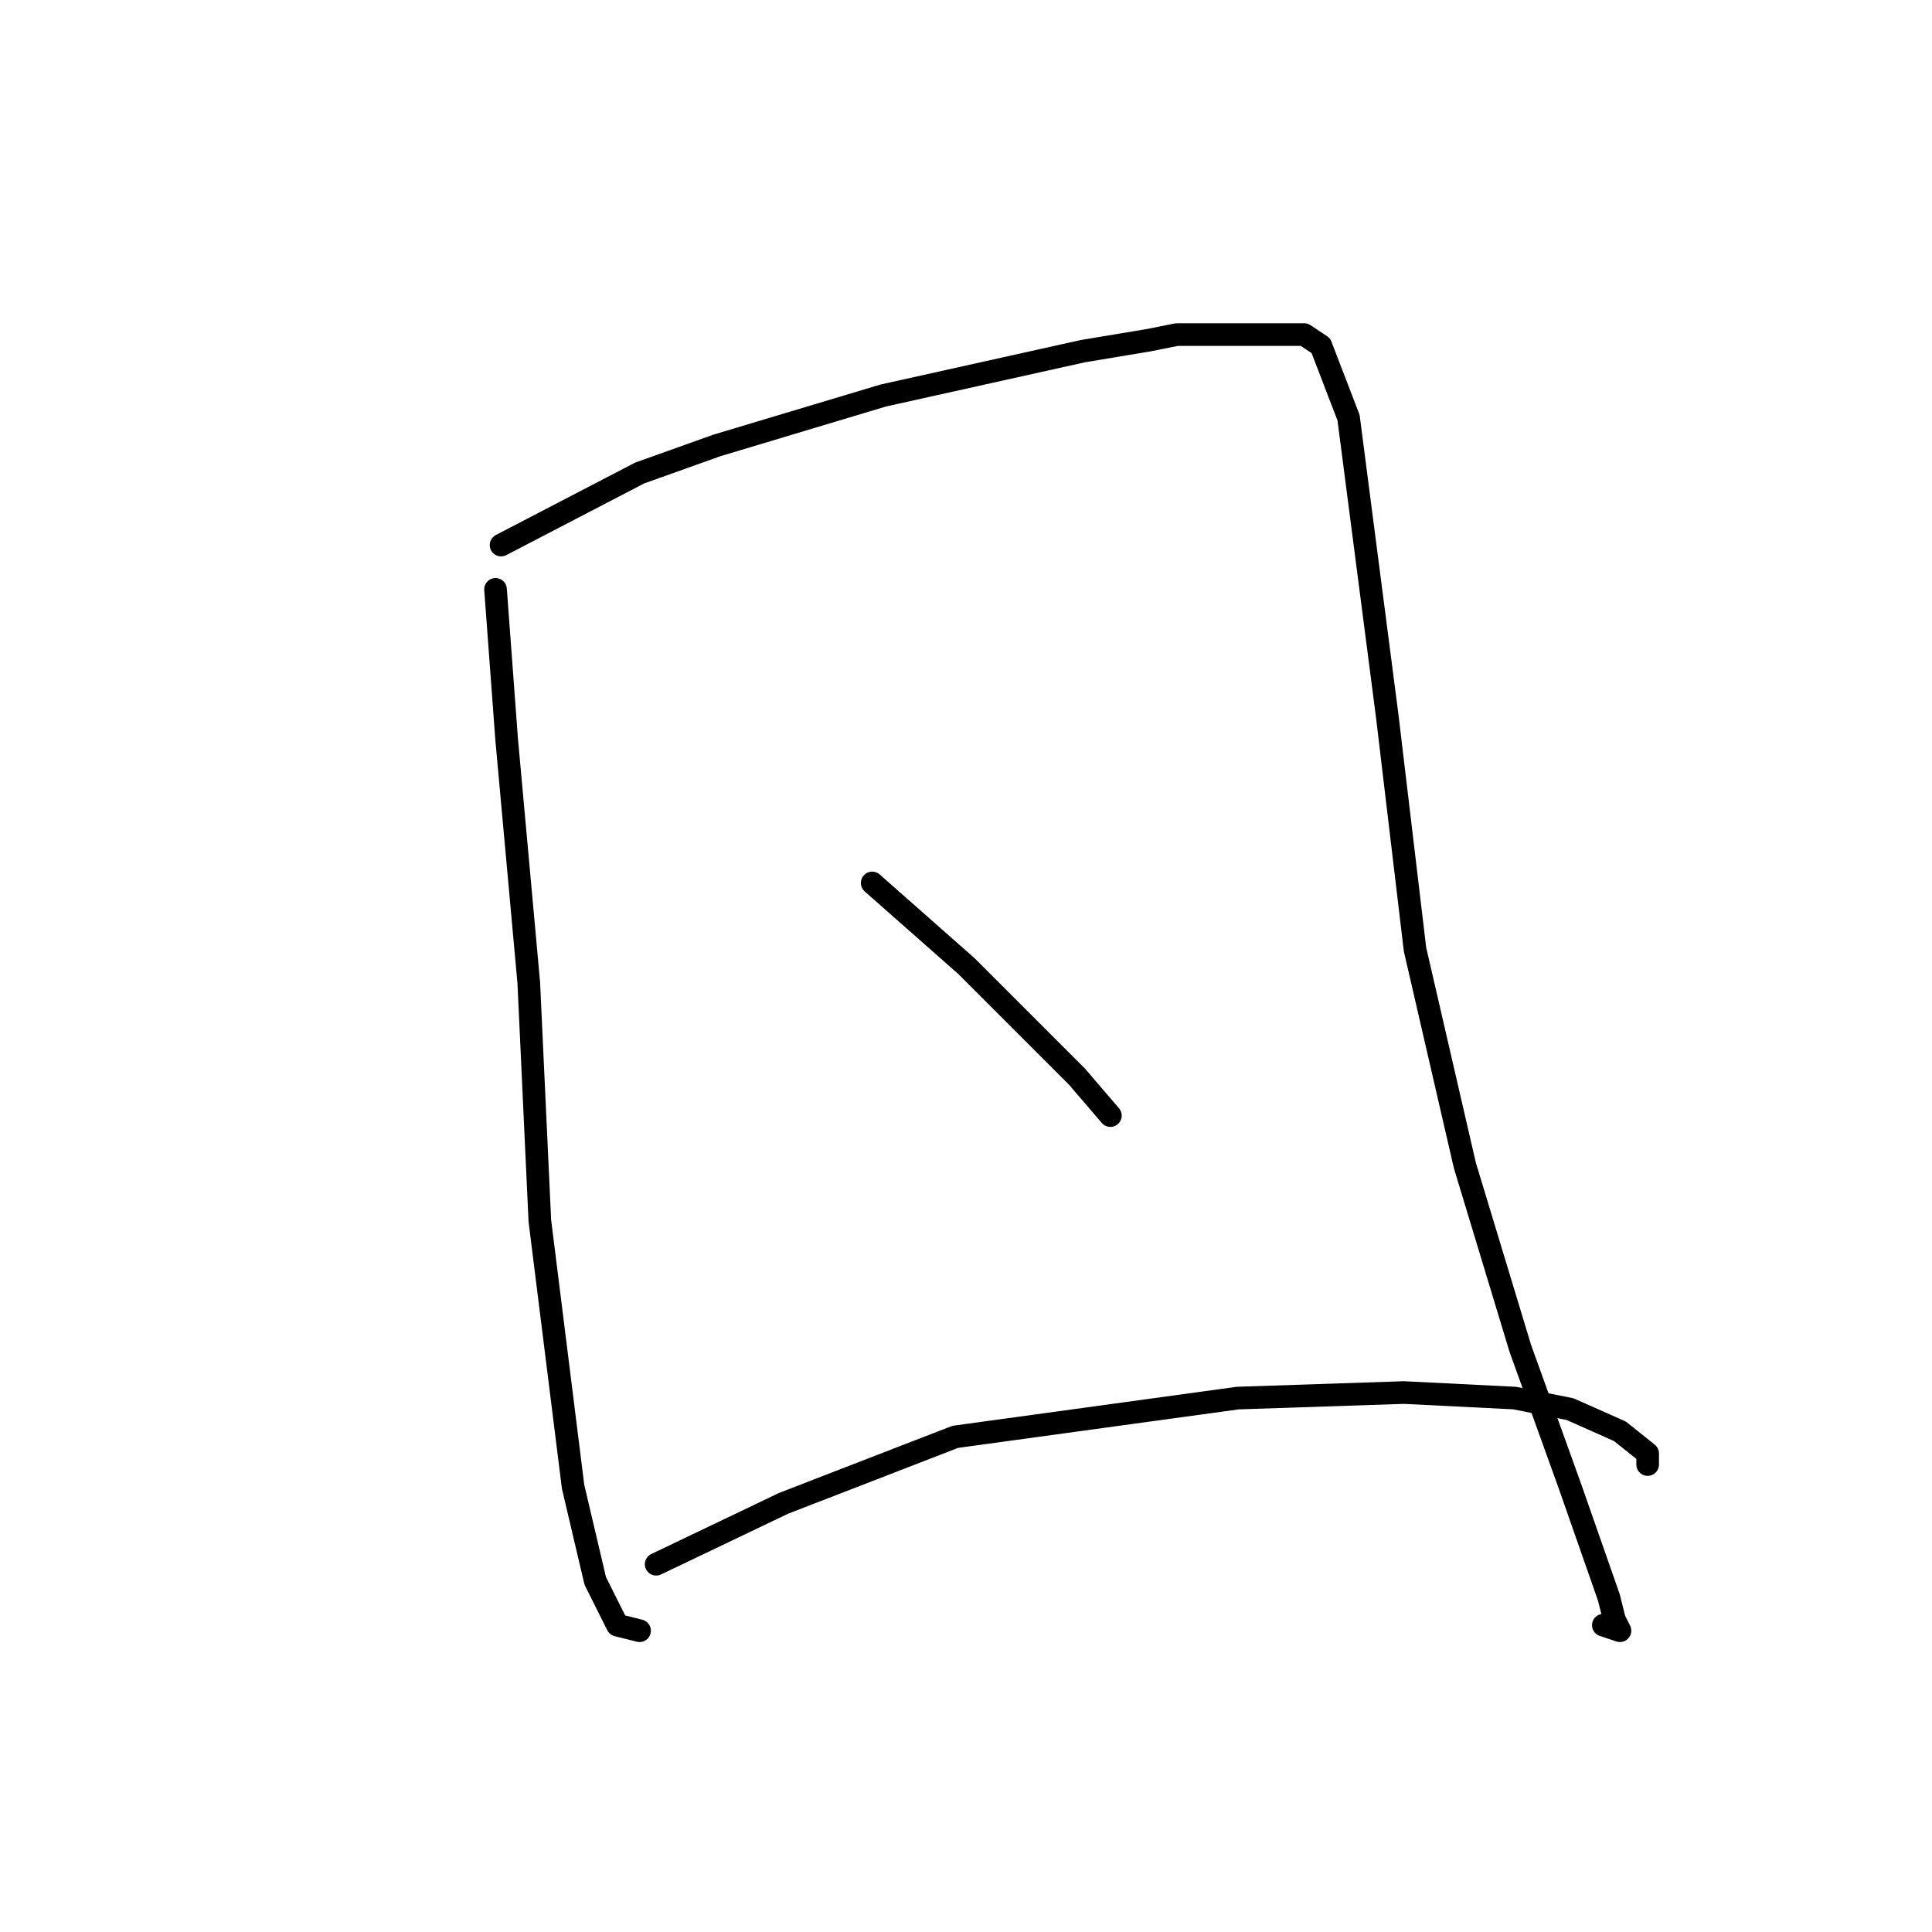<?xml version="1.0" standalone="no"?>
    <svg width="256" height="256" xmlns="http://www.w3.org/2000/svg" version="1.1">
    <polyline stroke="black" stroke-width="3" stroke-linecap="round" fill="transparent" stroke-linejoin="round" points="65.661 78.096 67.129 97.912 70.065 130.206 71.533 161.766 75.937 196.996 78.872 209.473 81.808 215.345 84.744 216.078 84.744 216.078 " />
        <polyline stroke="black" stroke-width="3" stroke-linecap="round" fill="transparent" stroke-linejoin="round" points="66.395 72.224 84.744 62.683 95.019 59.013 117.038 52.407 143.46 46.536 152.268 45.068 155.937 44.334 158.873 44.334 163.277 44.334 165.479 44.334 167.681 44.334 169.148 44.334 169.882 44.334 171.35 44.334 172.818 44.334 175.02 45.802 178.69 55.343 183.828 94.976 187.497 125.802 194.103 154.427 201.442 178.647 208.048 196.996 213.185 211.675 213.92 214.611 214.653 216.078 212.452 215.345 212.452 215.345 " />
        <polyline stroke="black" stroke-width="3" stroke-linecap="round" fill="transparent" stroke-linejoin="round" points="115.57 116.995 128.047 128.004 136.121 136.078 142.726 142.683 147.13 147.821 147.13 147.821 " />
        <polyline stroke="black" stroke-width="3" stroke-linecap="round" fill="transparent" stroke-linejoin="round" points="86.946 207.271 103.827 199.198 126.579 190.39 164.011 185.253 186.029 184.519 200.708 185.253 208.048 186.72 214.653 189.656 218.323 192.592 218.323 194.06 218.323 194.06 " />
        </svg>